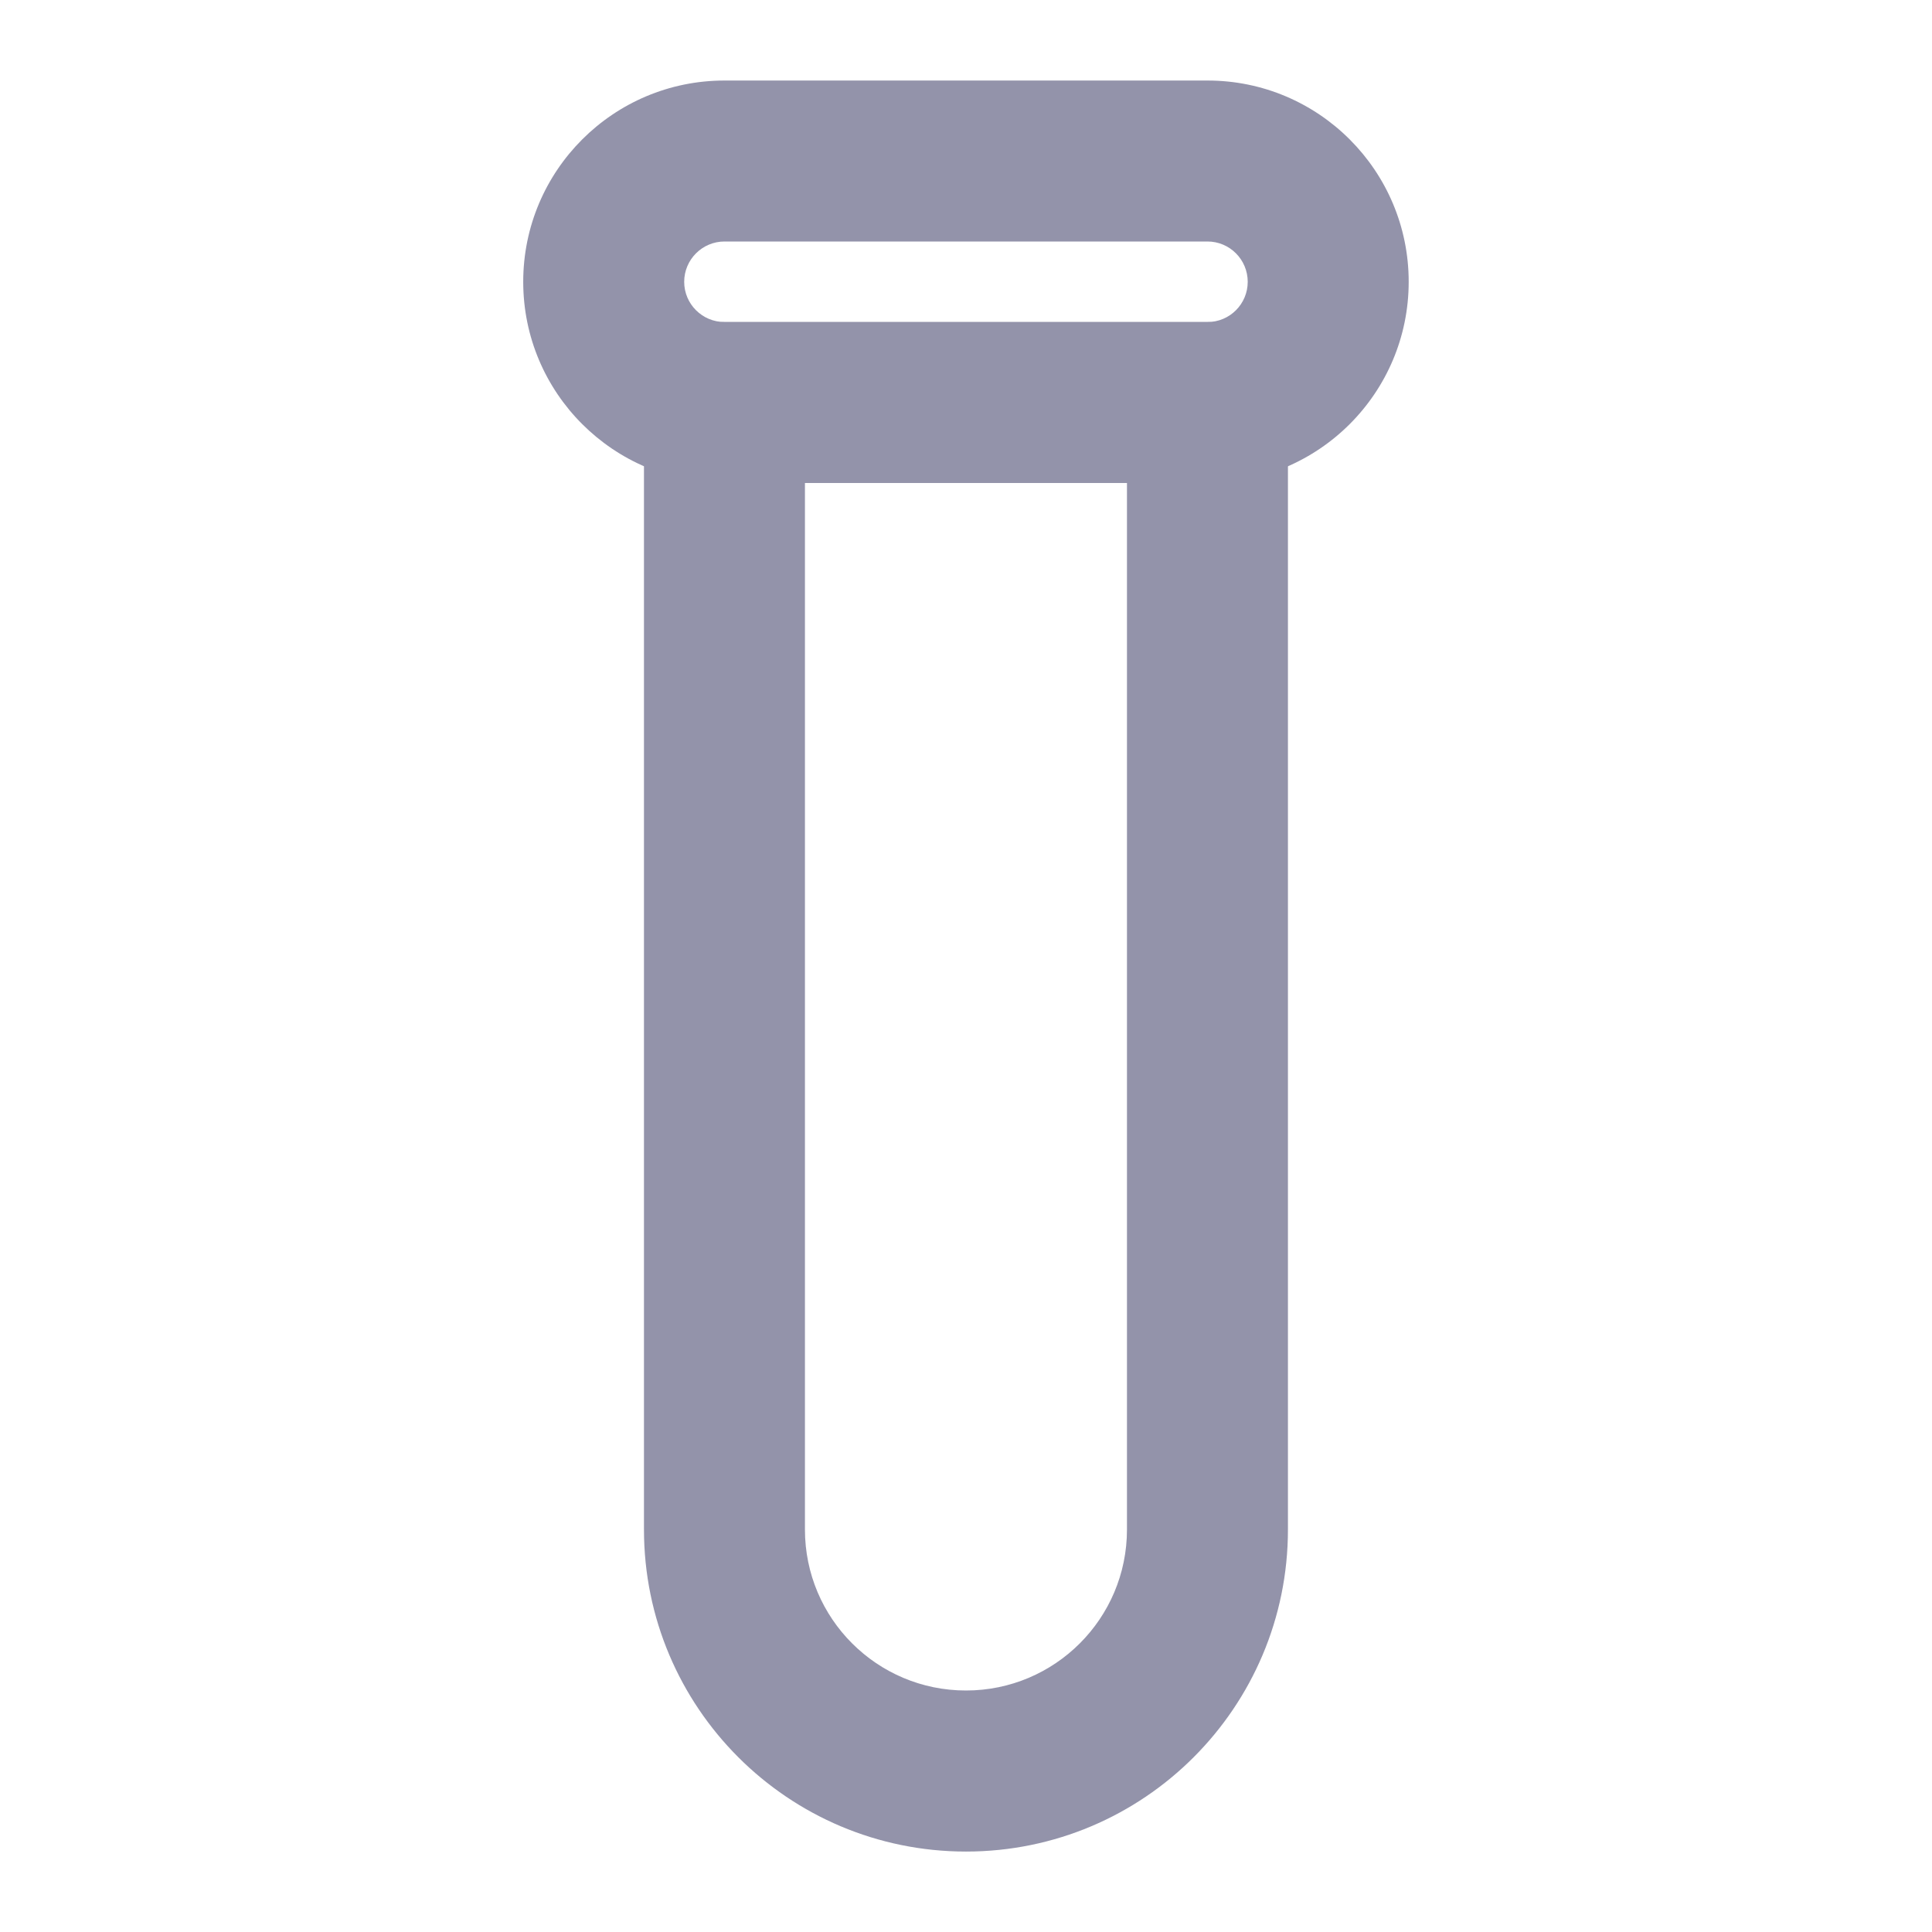 <svg width="22" height="22" viewBox="0 0 22 22" fill="none" xmlns="http://www.w3.org/2000/svg">
<path fill-rule="evenodd" clip-rule="evenodd" d="M5.958 3.209C5.958 1.943 6.984 0.917 8.25 0.917H13.75C15.015 0.917 16.041 1.943 16.041 3.209C16.041 4.474 15.015 5.5 13.75 5.5H8.25C6.984 5.5 5.958 4.474 5.958 3.209ZM8.25 2.75C7.997 2.75 7.791 2.956 7.791 3.209C7.791 3.462 7.997 3.667 8.25 3.667H13.75C14.003 3.667 14.208 3.462 14.208 3.209C14.208 2.956 14.003 2.75 13.75 2.75H8.25Z" fill="#9393AA"/>
<path fill-rule="evenodd" clip-rule="evenodd" d="M7.333 4.584C7.333 4.077 7.743 3.667 8.25 3.667H13.75C14.256 3.667 14.666 4.077 14.666 4.584V17.417C14.666 19.442 13.025 21.084 11 21.084C8.975 21.084 7.333 19.442 7.333 17.417V4.584ZM9.166 5.5V17.417C9.166 18.43 9.987 19.25 11 19.25C12.012 19.25 12.833 18.43 12.833 17.417V5.5H9.166Z" fill="#9393AA"/>
</svg>
